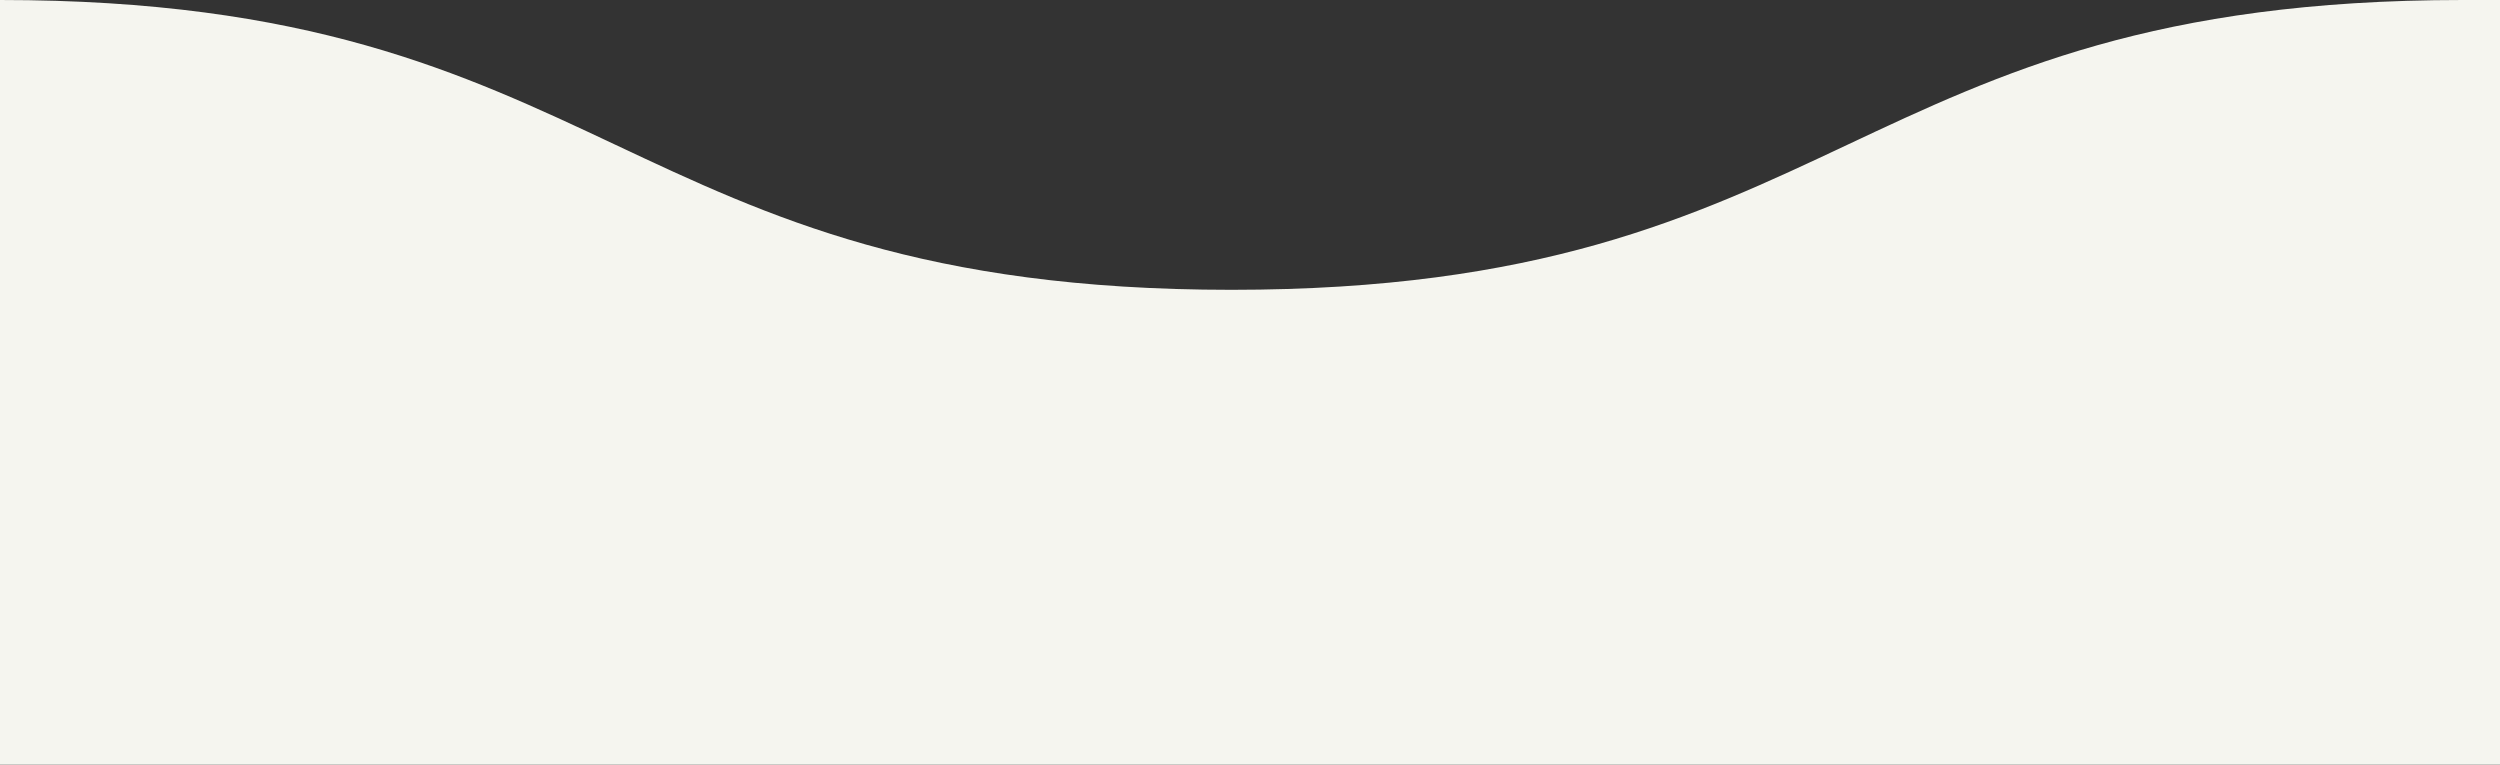 <svg xmlns="http://www.w3.org/2000/svg" viewBox="0 0 155.27 47.49"><rect x="0" y="0" width="155.27" height="47.49" fill="#333333" stroke="none"/><defs><style>.cls-1{fill:#f5f5ef;}</style></defs><title>Asset 18</title><g id="Layer_2" data-name="Layer 2"><g id="Layer_1-2" data-name="Layer 1"><path class="cls-1" d="M155.27,47.49V0c-.76,0-1.52,0-2.31,0-38.24,0-38.24,18-76.48,18S38.24,0,0,0V47.49Z"/></g></g></svg>